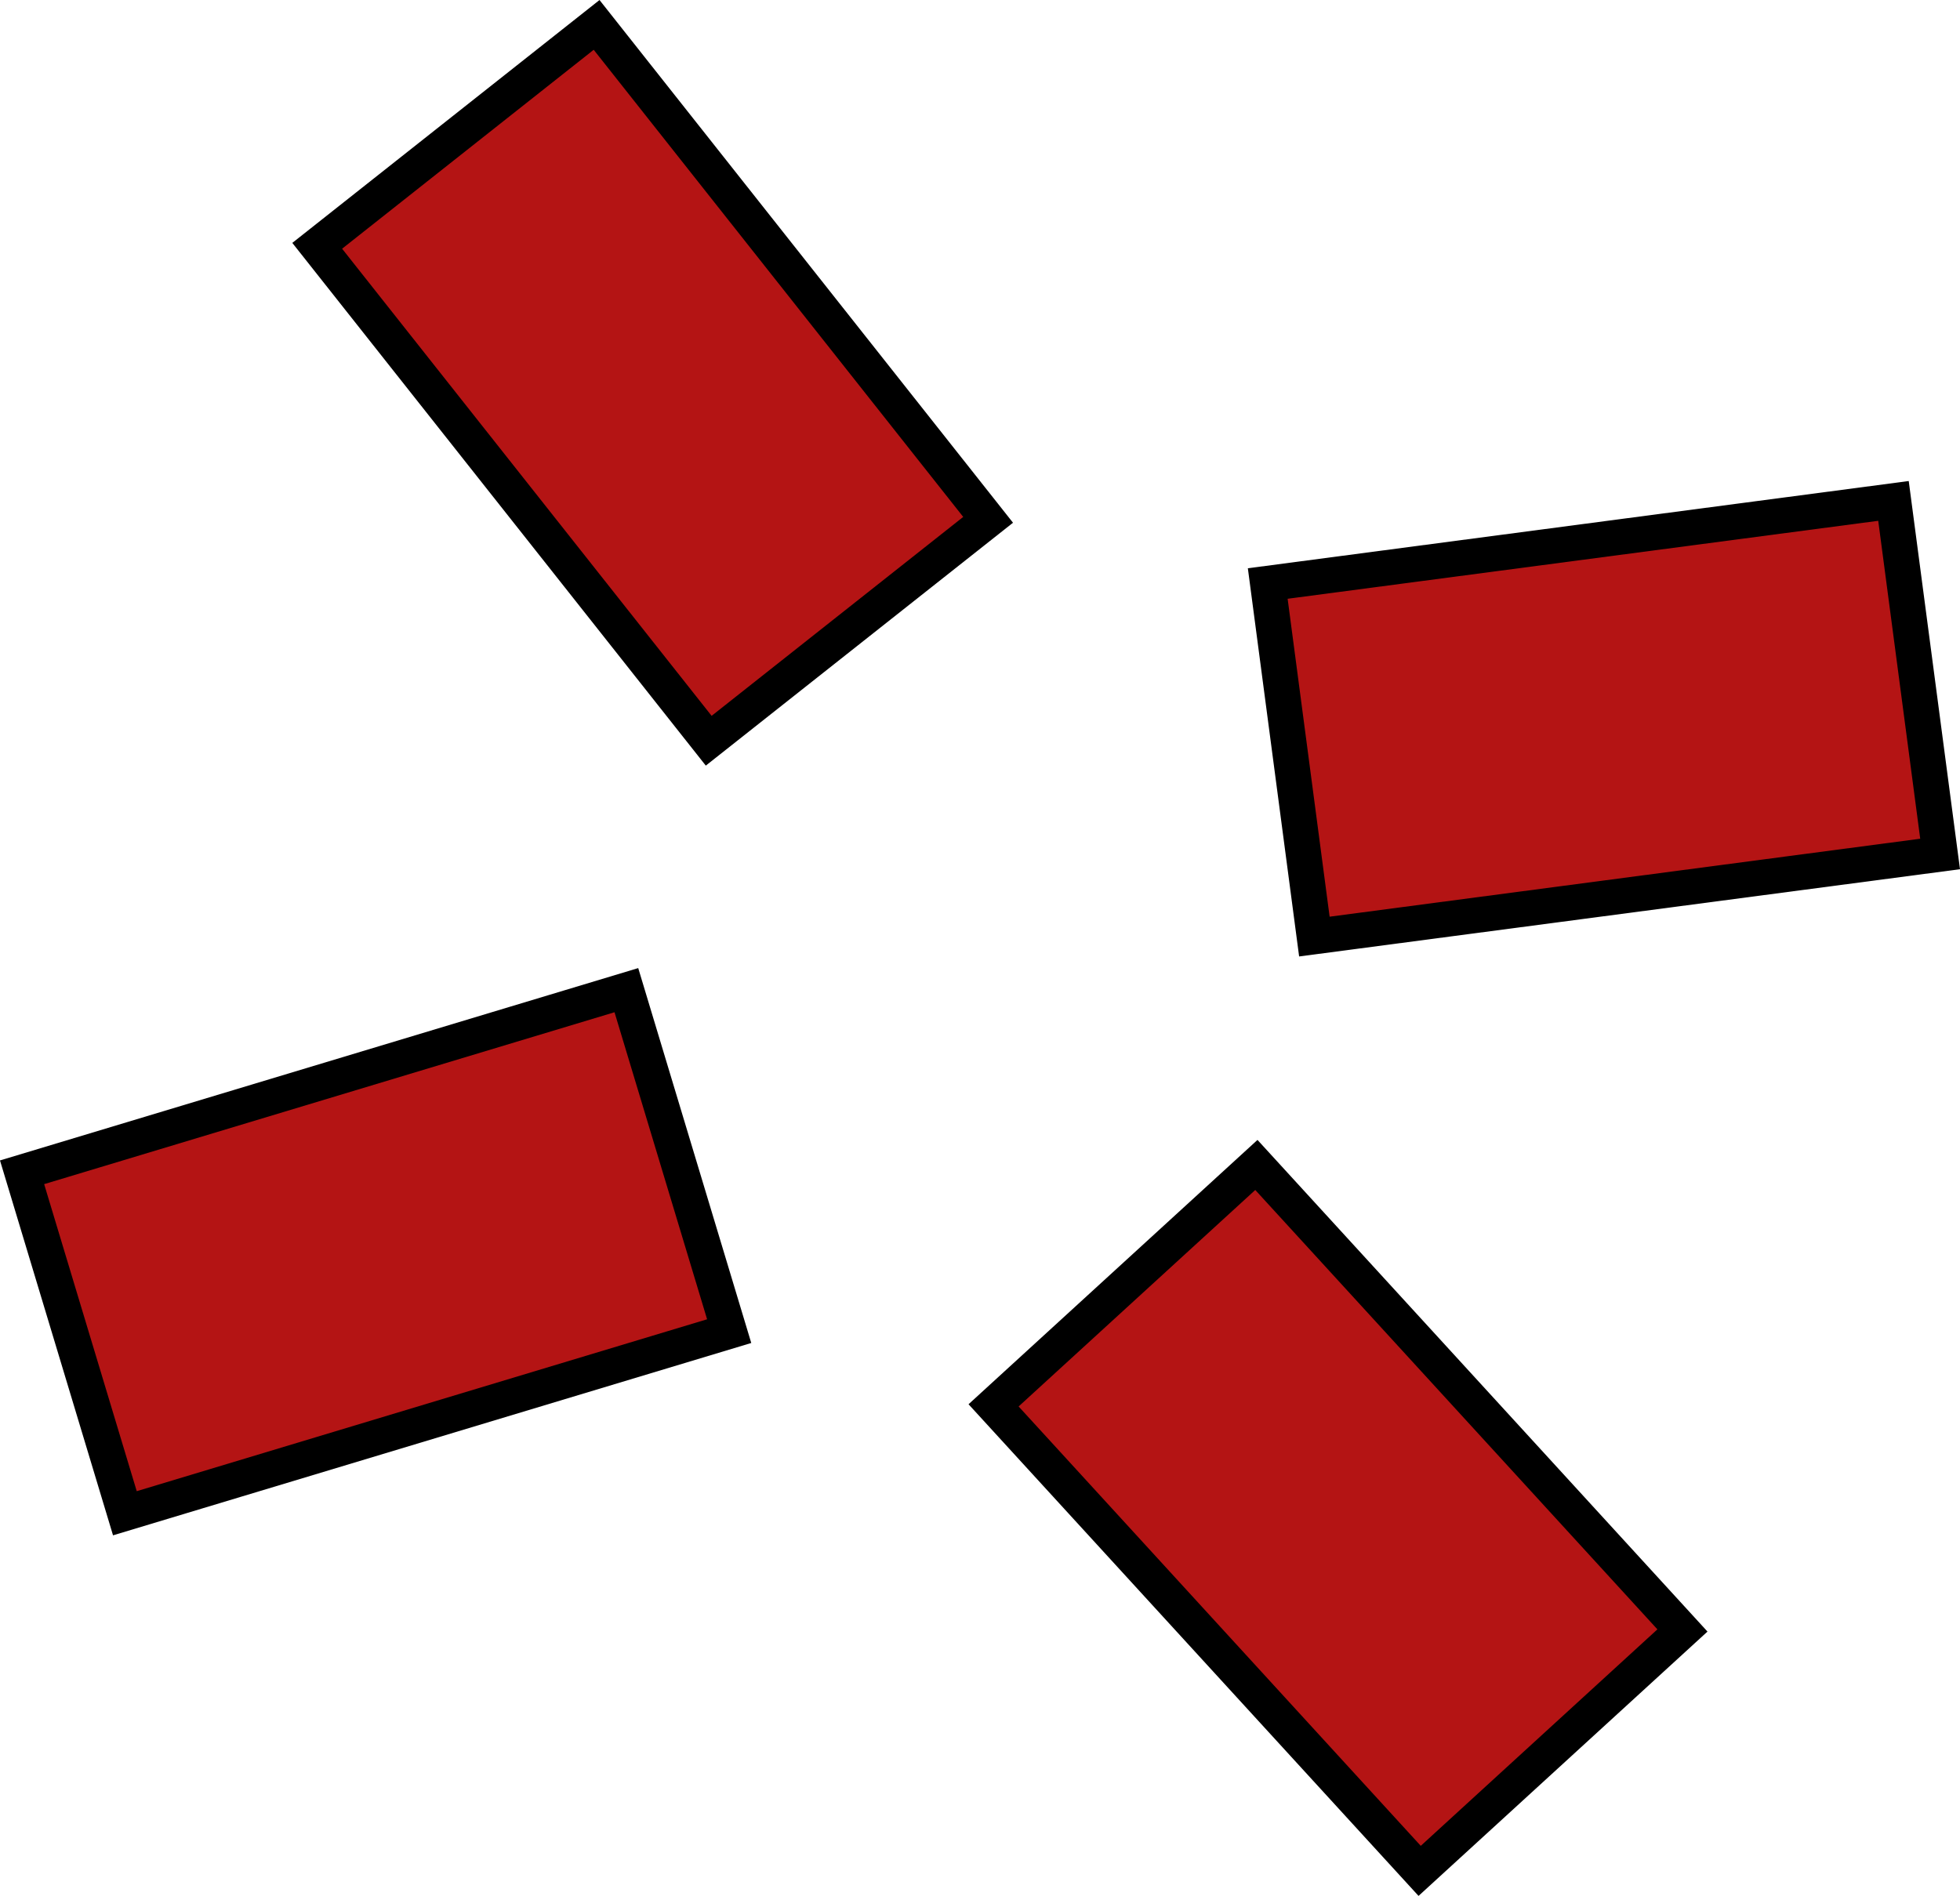 <?xml version="1.0" encoding="UTF-8" standalone="no"?>
<!-- Created with Inkscape (http://www.inkscape.org/) -->

<svg
   width="110.591mm"
   height="107.002mm"
   viewBox="0 0 110.591 107.002"
   version="1.1"
   id="svg21"
   inkscape:version="1.2.2 (b0a8486541, 2022-12-01)"
   sodipodi:docname="target.svg"
   xmlns:inkscape="http://www.inkscape.org/namespaces/inkscape"
   xmlns:sodipodi="http://sodipodi.sourceforge.net/DTD/sodipodi-0.dtd"
   xmlns="http://www.w3.org/2000/svg"
   xmlns:svg="http://www.w3.org/2000/svg">
  <sodipodi:namedview
     id="namedview23"
     pagecolor="#505050"
     bordercolor="#eeeeee"
     borderopacity="1"
     inkscape:showpageshadow="0"
     inkscape:pageopacity="0"
     inkscape:pagecheckerboard="0"
     inkscape:deskcolor="#505050"
     inkscape:document-units="mm"
     showgrid="false"
     inkscape:zoom="2.0363696"
     inkscape:cx="141.42816"
     inkscape:cy="299.30716"
     inkscape:window-width="3840"
     inkscape:window-height="2051"
     inkscape:window-x="1920"
     inkscape:window-y="0"
     inkscape:window-maximized="1"
     inkscape:current-layer="layer1" />
  <defs
     id="defs18" />
  <g
     inkscape:label="Layer 1"
     inkscape:groupmode="layer"
     id="layer1"
     transform="translate(-25.431,-35.632)">
    <path
       id="rect1775"
       style="fill:#b41414;fill-opacity:1;stroke-width:0.265"
       transform="rotate(-16.776)"
       d="m -3.84,105.162 h 35.612 v 20.099 H -3.84 Z" />
    <path
       id="rect1772"
       style="fill:#b41414;fill-opacity:1;stroke-width:0.265"
       d="m 139.817,-2.621 h 35.612 V 17.478 h -35.612 z"
       transform="rotate(47.54)" />
    <path
       id="rect1769"
       style="fill:#b41414;fill-opacity:1;stroke-width:0.265"
       d="M 87.152,80.668 H 122.765 V 100.767 H 87.152 Z"
       transform="rotate(-7.522)" />
    <path
       id="rect1766"
       style="fill:#b41414;fill-opacity:1;stroke-width:0.265"
       transform="rotate(51.662)"
       d="M 65.707,-23.377 H 101.319 V -3.278 H 65.707 Z" />
    <path
       id="path2528"
       style="fill:#b41414;fill-opacity:1;stroke:#000000;stroke-width:2;stroke-dasharray:none;stroke-opacity:1"
       transform="rotate(-16.776)"
       d="m -3.84,105.162 h 35.612 v 20.099 H -3.84 Z" />
    <path
       id="path2530"
       style="fill:#b41414;fill-opacity:1;stroke:#000000;stroke-width:2;stroke-dasharray:none;stroke-opacity:1"
       d="m 139.817,-2.621 h 35.612 V 17.478 h -35.612 z"
       transform="rotate(47.54)" />
    <path
       id="path2532"
       style="fill:#b41414;fill-opacity:1;stroke:#000000;stroke-width:2;stroke-dasharray:none;stroke-opacity:1"
       d="M 87.152,80.668 H 122.765 V 100.767 H 87.152 Z"
       transform="rotate(-7.522)" />
    <path
       id="path2534"
       style="fill:#b41414;fill-opacity:1;stroke:#000000;stroke-width:2;stroke-dasharray:none;stroke-opacity:1"
       transform="rotate(51.662)"
       d="M 65.707,-23.377 H 101.319 V -3.278 H 65.707 Z" />
  </g>
</svg>
